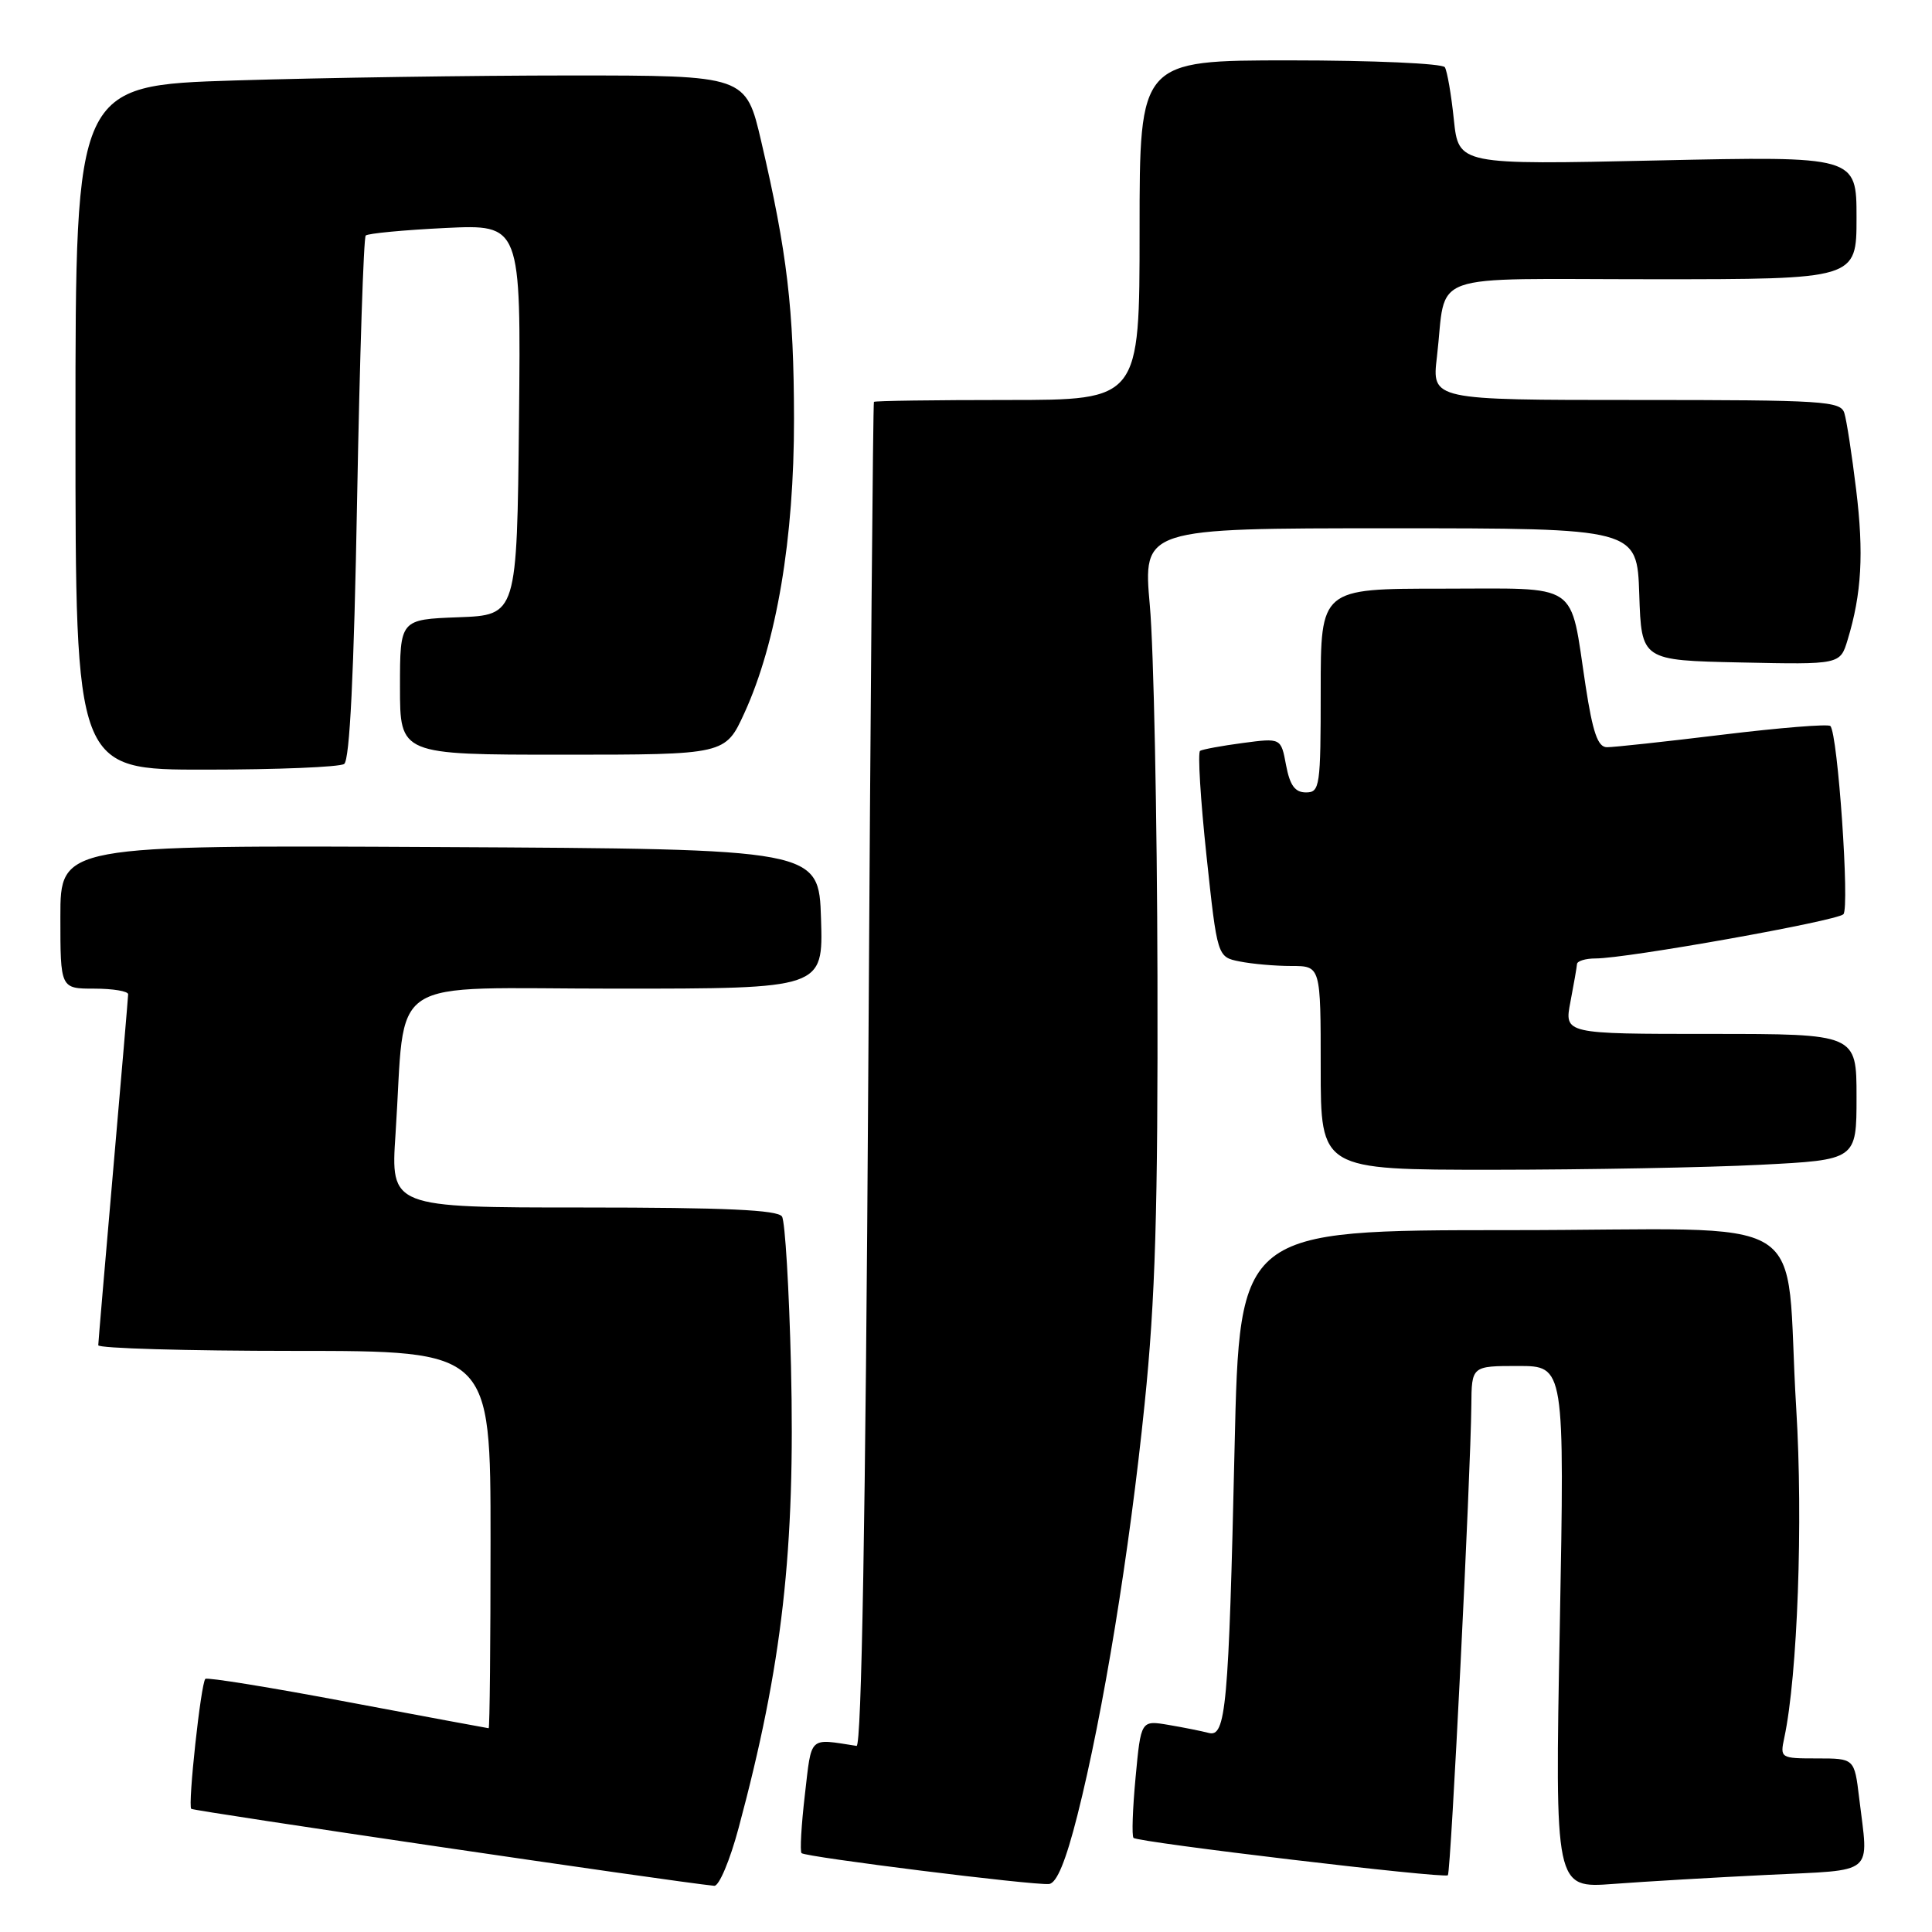 <?xml version="1.0" encoding="UTF-8" standalone="no"?>
<!DOCTYPE svg PUBLIC "-//W3C//DTD SVG 1.1//EN" "http://www.w3.org/Graphics/SVG/1.1/DTD/svg11.dtd" >
<svg xmlns="http://www.w3.org/2000/svg" xmlns:xlink="http://www.w3.org/1999/xlink" version="1.1" viewBox="0 0 256 256">
 <g >
 <path fill="currentColor"
d=" M 97.86 242.25 C 103.67 220.62 105.39 205.42 104.81 181.01 C 104.56 170.77 104.03 161.86 103.62 161.20 C 103.08 160.32 96.09 160.00 77.32 160.00 C 51.76 160.00 51.76 160.00 52.41 150.25 C 53.83 128.79 50.48 131.00 81.63 131.00 C 109.08 131.00 109.08 131.00 108.79 121.75 C 108.50 112.50 108.50 112.50 58.25 112.24 C 8.00 111.98 8.00 111.98 8.00 121.49 C 8.00 131.00 8.00 131.00 12.50 131.00 C 14.98 131.00 16.99 131.34 16.98 131.75 C 16.97 132.16 16.08 142.62 15.00 155.00 C 13.92 167.38 13.03 177.84 13.02 178.25 C 13.01 178.66 24.70 179.00 39.00 179.00 C 65.00 179.00 65.00 179.00 65.00 204.00 C 65.00 217.75 64.89 229.00 64.75 229.00 C 64.61 228.99 56.20 227.43 46.06 225.52 C 35.92 223.60 27.44 222.23 27.21 222.46 C 26.62 223.04 24.87 239.20 25.34 239.68 C 25.64 239.97 89.07 249.32 94.64 249.88 C 95.27 249.95 96.72 246.51 97.86 242.25 Z  M 142.77 240.50 C 146.17 227.05 149.67 205.65 151.67 186.00 C 153.09 172.19 153.44 160.29 153.37 129.50 C 153.32 108.05 152.87 85.89 152.36 80.25 C 151.45 70.00 151.45 70.00 184.18 70.00 C 216.92 70.00 216.92 70.00 217.21 78.75 C 217.50 87.50 217.50 87.50 230.66 87.78 C 243.83 88.06 243.83 88.06 244.82 84.78 C 246.68 78.68 246.98 73.31 245.95 64.89 C 245.39 60.28 244.69 55.71 244.39 54.75 C 243.91 53.14 241.71 53.00 216.79 53.00 C 189.72 53.00 189.72 53.00 190.40 47.29 C 191.75 35.80 188.41 37.00 219.11 37.00 C 246.00 37.00 246.00 37.00 246.00 28.85 C 246.00 20.69 246.00 20.69 219.63 21.26 C 193.27 21.84 193.27 21.84 192.64 15.83 C 192.30 12.53 191.76 9.42 191.45 8.91 C 191.14 8.41 181.92 8.00 170.94 8.00 C 151.00 8.00 151.00 8.00 151.00 30.50 C 151.00 53.00 151.00 53.00 133.50 53.00 C 123.88 53.00 115.91 53.11 115.80 53.25 C 115.68 53.39 115.34 93.55 115.05 142.50 C 114.69 200.96 114.16 231.45 113.50 231.34 C 107.10 230.35 107.57 229.91 106.65 237.81 C 106.18 241.84 105.98 245.32 106.21 245.55 C 106.74 246.07 136.97 249.85 139.00 249.64 C 140.02 249.54 141.23 246.60 142.77 240.50 Z  M 234.25 248.43 C 248.68 247.72 247.60 248.63 246.35 238.25 C 245.72 233.00 245.72 233.00 240.78 233.00 C 235.92 233.00 235.85 232.96 236.43 230.25 C 238.19 221.99 238.93 201.58 238.01 186.63 C 236.37 159.83 241.46 163.00 200.03 163.00 C 164.25 163.00 164.25 163.00 163.59 191.75 C 162.81 226.24 162.44 230.25 160.15 229.62 C 159.24 229.38 156.85 228.90 154.84 228.56 C 151.18 227.94 151.18 227.94 150.47 235.52 C 150.08 239.68 149.95 243.29 150.20 243.53 C 150.79 244.12 191.38 248.95 191.85 248.48 C 192.25 248.09 194.88 195.18 194.96 186.25 C 195.00 181.00 195.00 181.00 201.16 181.00 C 207.32 181.00 207.32 181.00 206.68 215.60 C 206.03 250.21 206.03 250.21 213.77 249.63 C 218.02 249.31 227.24 248.77 234.25 248.43 Z  M 233.25 154.34 C 246.00 153.69 246.00 153.69 246.00 145.35 C 246.00 137.00 246.00 137.00 226.63 137.00 C 207.27 137.00 207.27 137.00 208.09 132.75 C 208.54 130.41 208.93 128.16 208.96 127.75 C 208.98 127.34 210.09 127.00 211.42 127.00 C 215.55 127.00 243.36 122.04 244.26 121.14 C 245.11 120.29 243.52 97.18 242.53 96.20 C 242.24 95.91 235.81 96.43 228.25 97.35 C 220.69 98.27 213.79 99.02 212.92 99.01 C 211.72 99.00 211.05 97.07 210.10 90.88 C 207.96 76.87 209.63 78.00 191.02 78.00 C 175.00 78.00 175.00 78.00 175.00 91.50 C 175.00 104.23 174.89 105.00 173.05 105.00 C 171.59 105.00 170.92 104.07 170.41 101.39 C 169.74 97.78 169.74 97.78 164.68 98.45 C 161.89 98.82 159.35 99.29 159.02 99.49 C 158.69 99.69 159.07 105.92 159.86 113.33 C 161.30 126.81 161.30 126.81 164.27 127.40 C 165.91 127.73 168.99 128.00 171.12 128.00 C 175.00 128.00 175.00 128.00 175.00 141.50 C 175.00 155.00 175.00 155.00 197.75 155.00 C 210.26 154.99 226.24 154.70 233.25 154.34 Z  M 45.60 101.23 C 46.34 100.74 46.90 89.34 47.32 66.11 C 47.67 47.19 48.18 31.49 48.46 31.21 C 48.74 30.93 53.48 30.48 59.00 30.21 C 69.03 29.73 69.03 29.73 68.77 55.62 C 68.50 81.50 68.50 81.50 60.75 81.79 C 53.00 82.08 53.00 82.08 53.00 91.04 C 53.00 100.00 53.00 100.00 74.56 100.00 C 96.11 100.00 96.11 100.00 98.64 94.47 C 102.90 85.16 105.23 71.36 105.21 55.50 C 105.19 40.94 104.31 33.50 100.87 18.75 C 98.83 10.00 98.83 10.00 75.58 10.00 C 62.79 10.00 42.80 10.30 31.16 10.66 C 10.00 11.32 10.00 11.32 10.00 56.66 C 10.00 102.00 10.00 102.00 27.25 101.98 C 36.74 101.98 44.99 101.64 45.60 101.23 Z "/>
</g>
</svg>